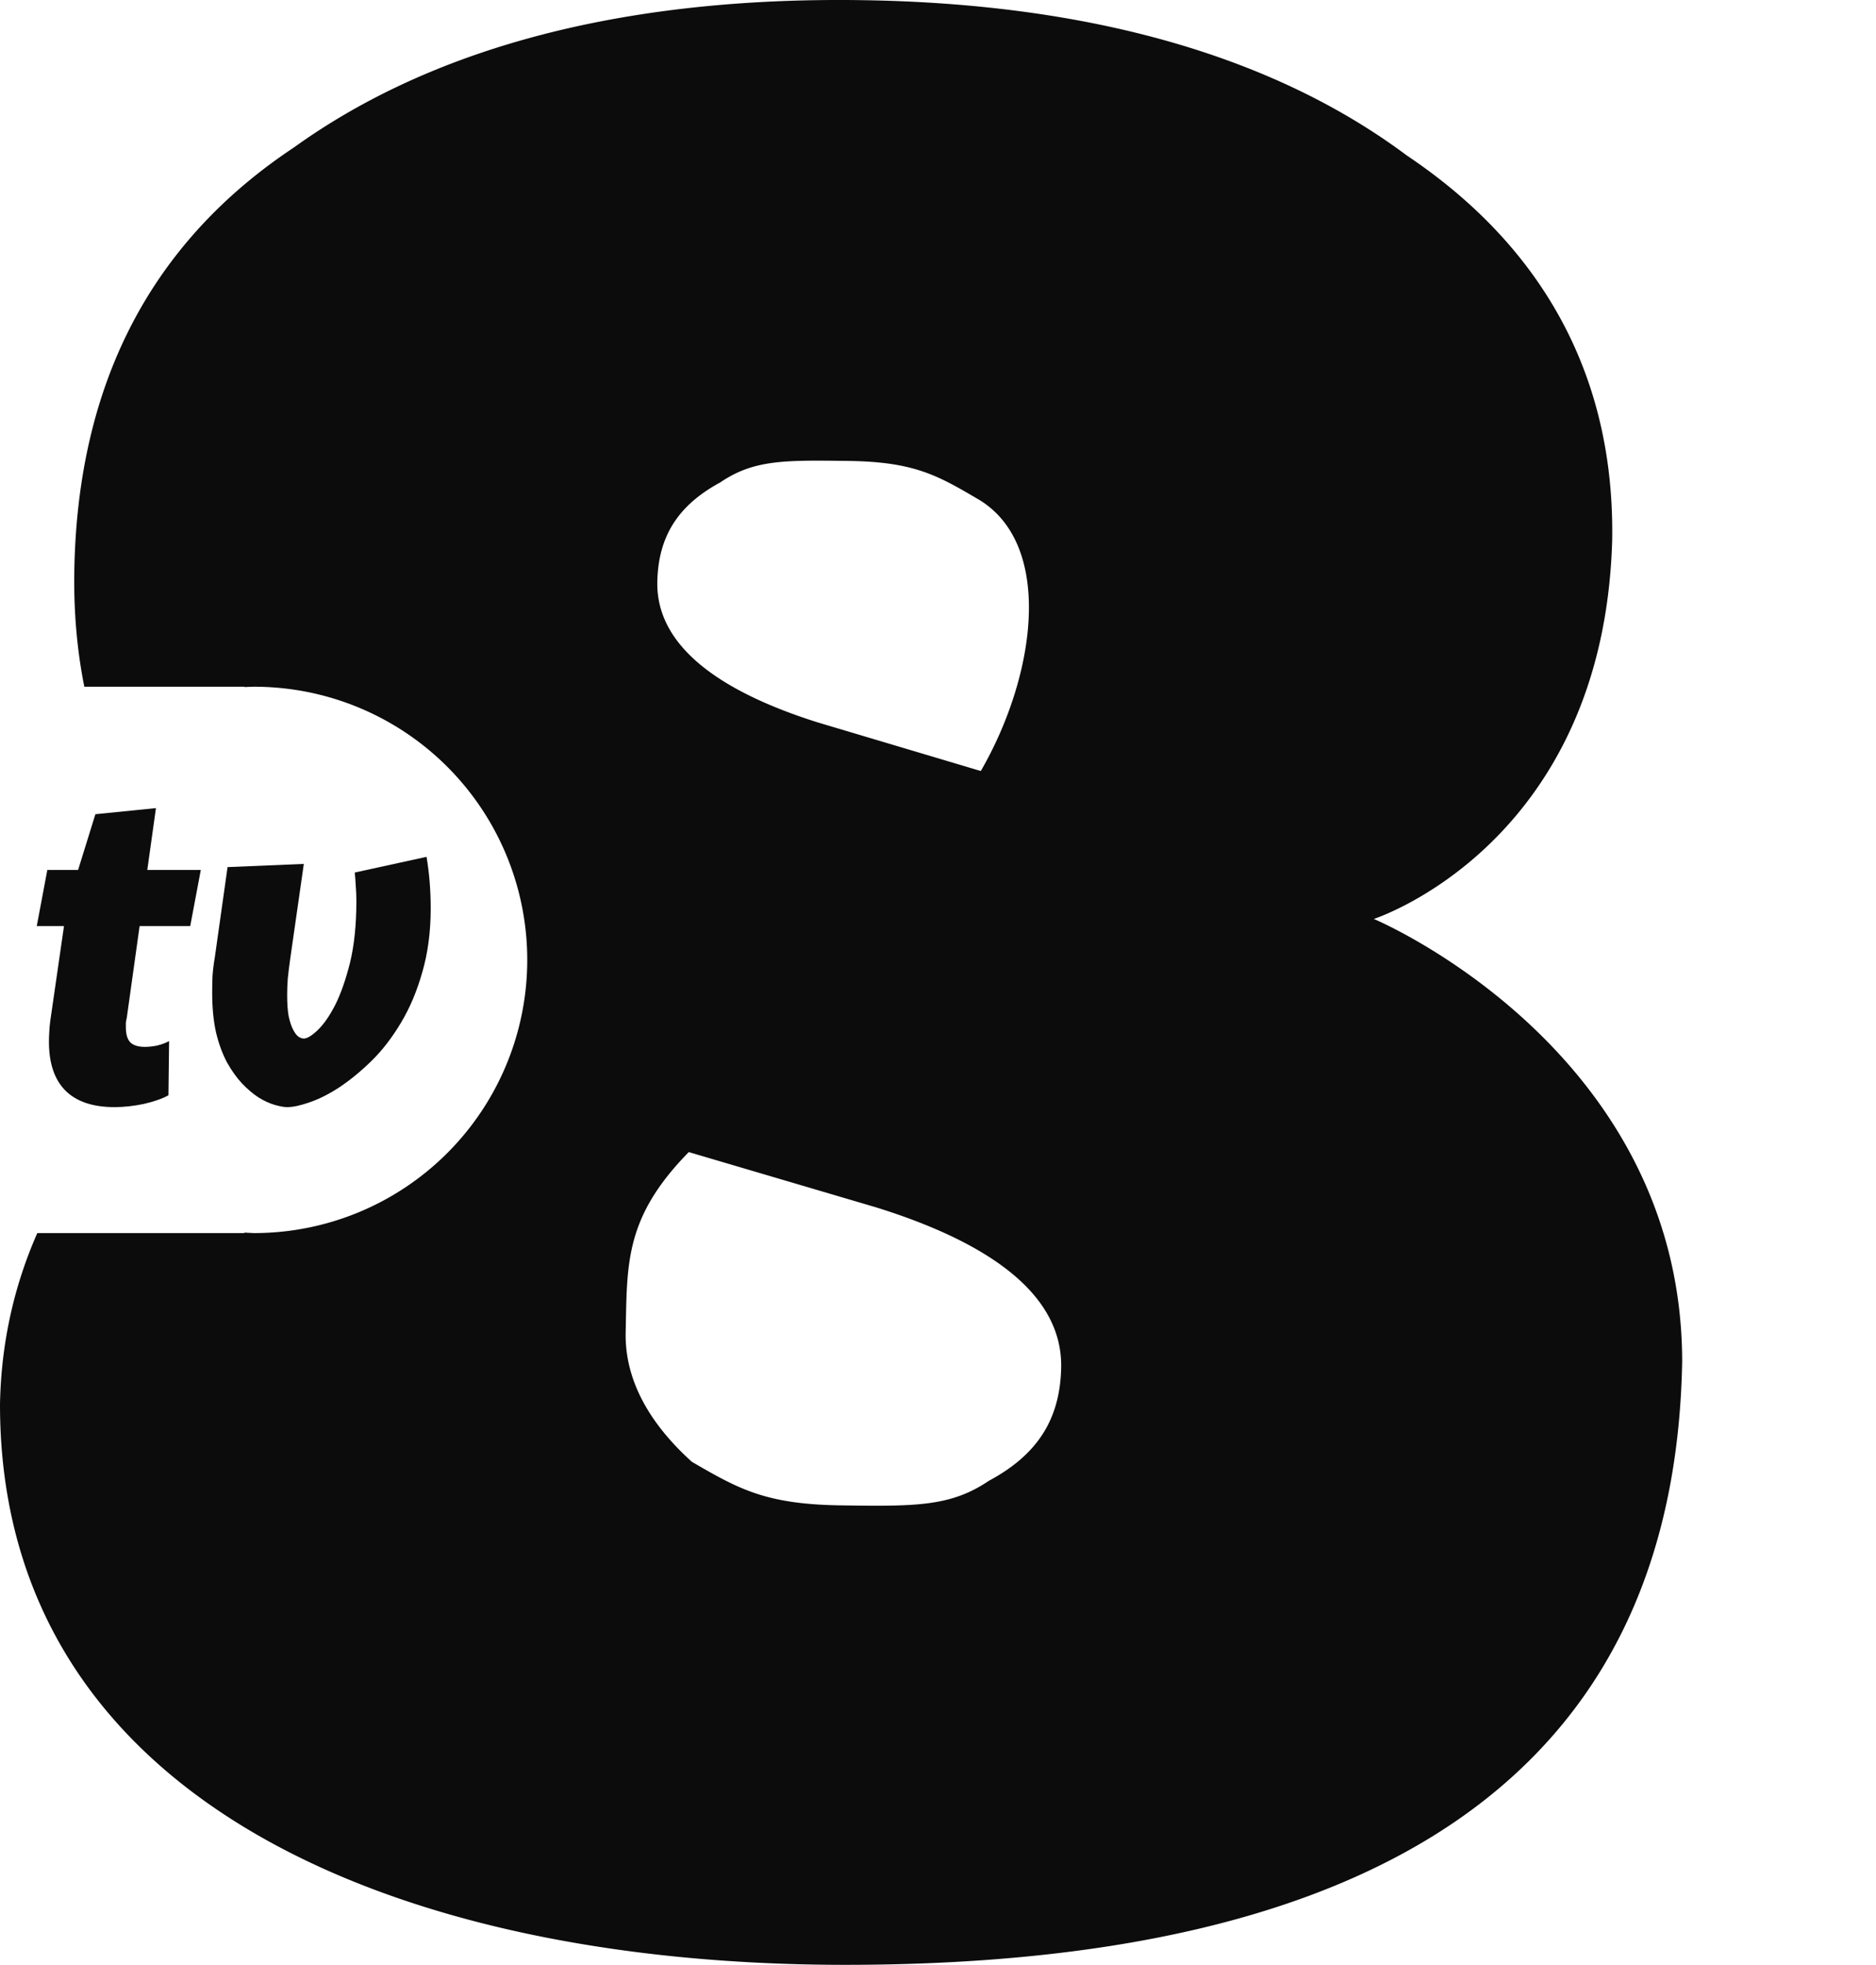 <?xml version="1.0" encoding="UTF-8"?>
<svg width="600" height="628.27" version="1.1" viewBox="0 0 600 628.27" xmlns="http://www.w3.org/2000/svg">
 <g fill-opacity=".95">
  <path d="m136.42 273.98c0.87 5.12 1.33 10.63 1.33 16.5 0 7.45-0.9 14.22-2.66 20.29-1.72 6.1-4 11.53-6.87 16.29-2.82 4.72-5.94 8.79-9.43 12.2-3.43 3.35-6.84 6.14-10.24 8.4-3.36 2.2-6.54 3.79-9.535 4.81-2.946 1.03-5.328 1.54-7.173 1.54-1.024 0-2.357-0.25-3.996-0.72-1.64-0.48-3.356-1.25-5.124-2.35-1.793-1.16-3.561-2.67-5.328-4.51-1.717-1.85-3.331-4.1-4.817-6.76-1.434-2.72-2.613-5.9-3.484-9.53-0.819-3.69-1.229-7.89-1.229-12.61 0-1.77 0.025-3.59 0.102-5.43 0.128-1.84 0.359-3.79 0.717-5.84l4.099-29 24.389-1.02-4.304 30.02c-0.359 2.46-0.615 4.66-0.82 6.56-0.154 1.92-0.205 3.69-0.205 5.33 0 2.81 0.154 5.12 0.513 6.96 0.41 1.8 0.871 3.18 1.434 4.21 0.538 1.02 1.076 1.74 1.64 2.15 0.615 0.41 1.178 0.61 1.742 0.61 1.025 0 2.459-0.84 4.299-2.56 1.9-1.77 3.8-4.43 5.64-7.99 1.85-3.61 3.43-8.15 4.82-13.63 1.35-5.53 2.05-12.12 2.05-19.78 0-1.77-0.08-3.43-0.21-5.02-0.08-1.56-0.18-2.92-0.31-4.1z"/>
  <path d="m15.138 278.18h9.837l5.534-17.83 19.367-1.95-2.767 19.78h17.113l-3.381 17.93h-16.191l-4.099 29.31c-0.154 0.62-0.256 1.18-0.307 1.64v1.33c0 2.26 0.461 3.9 1.434 4.92 1.025 0.98 2.588 1.44 4.714 1.44 1.076 0 2.357-0.13 3.791-0.41 1.435-0.34 2.716-0.82 3.894-1.44l-0.205 17.32c-1.998 1.1-4.611 2.02-7.89 2.77-3.228 0.66-6.328 1.02-9.325 1.02-6.968 0-12.245-1.77-15.781-5.33-3.484-3.53-5.226-8.73-5.226-15.57 0-0.95 0.026-1.98 0.103-3.08 0.051-1.15 0.153-2.3 0.307-3.48l4.406-30.44h-8.71z"/>
  <path d="m262.93 0.029c-69.79 0.788-126.7 16.741-168.96 47.148-46.108 30.622-69.157 76.013-70.2 135.24-0.23 13.02 0.844 25.42 3.202 37.17h51.213v0.11a87.347 87.347 0 0 1 3.095-0.11 87.347 87.347 0 0 1 87.35 87.35 87.347 87.347 0 0 1-87.35 87.35 87.347 87.347 0 0 1-3.095-0.16v0.16h-66.256c-7.387 16.74-11.573 35.04-11.929 54.8 0 126.23 126.1 179.18 270.33 179.18 170.35 0 265.3-61.04 267.68-192.97-0.13-100.17-98.62-141.46-98.62-141.46s73.31-23.6 76.23-120.87c0.92-52.05-21.66-93.74-65.65-123.23-41.84-31.242-99.81-48.397-172.91-49.662-4.76-0.082-9.47-0.101-14.13-0.049zm1.23 147.28c2.29 0.01 4.73 0.05 7.35 0.08 20.94 0.3 28.38 4.65 41.31 12.22 24.14 14.23 18.81 55.87 0.87 86.93l-52.04-15.51c-33.82-10.64-51.83-25.66-51.42-45.03 0.31-14.76 6.86-24.54 20.1-31.73 9.3-6.32 17.82-7.08 33.83-6.96zm-43.87 221.08 59.91 17.67c38.93 12.12 59.66 29.23 59.19 51.3-0.36 16.81-7.89 27.96-23.14 36.15-12.23 8.24-23.29 8.18-47.4 7.84-24.11-0.35-32.67-5.3-47.56-13.92-11.83-10.68-21.54-24.58-21.18-41.4 0.47-22.06-0.36-36.69 20.18-57.64z"/>
  <path d="m600 374.97"/>
 </g>
</svg>
